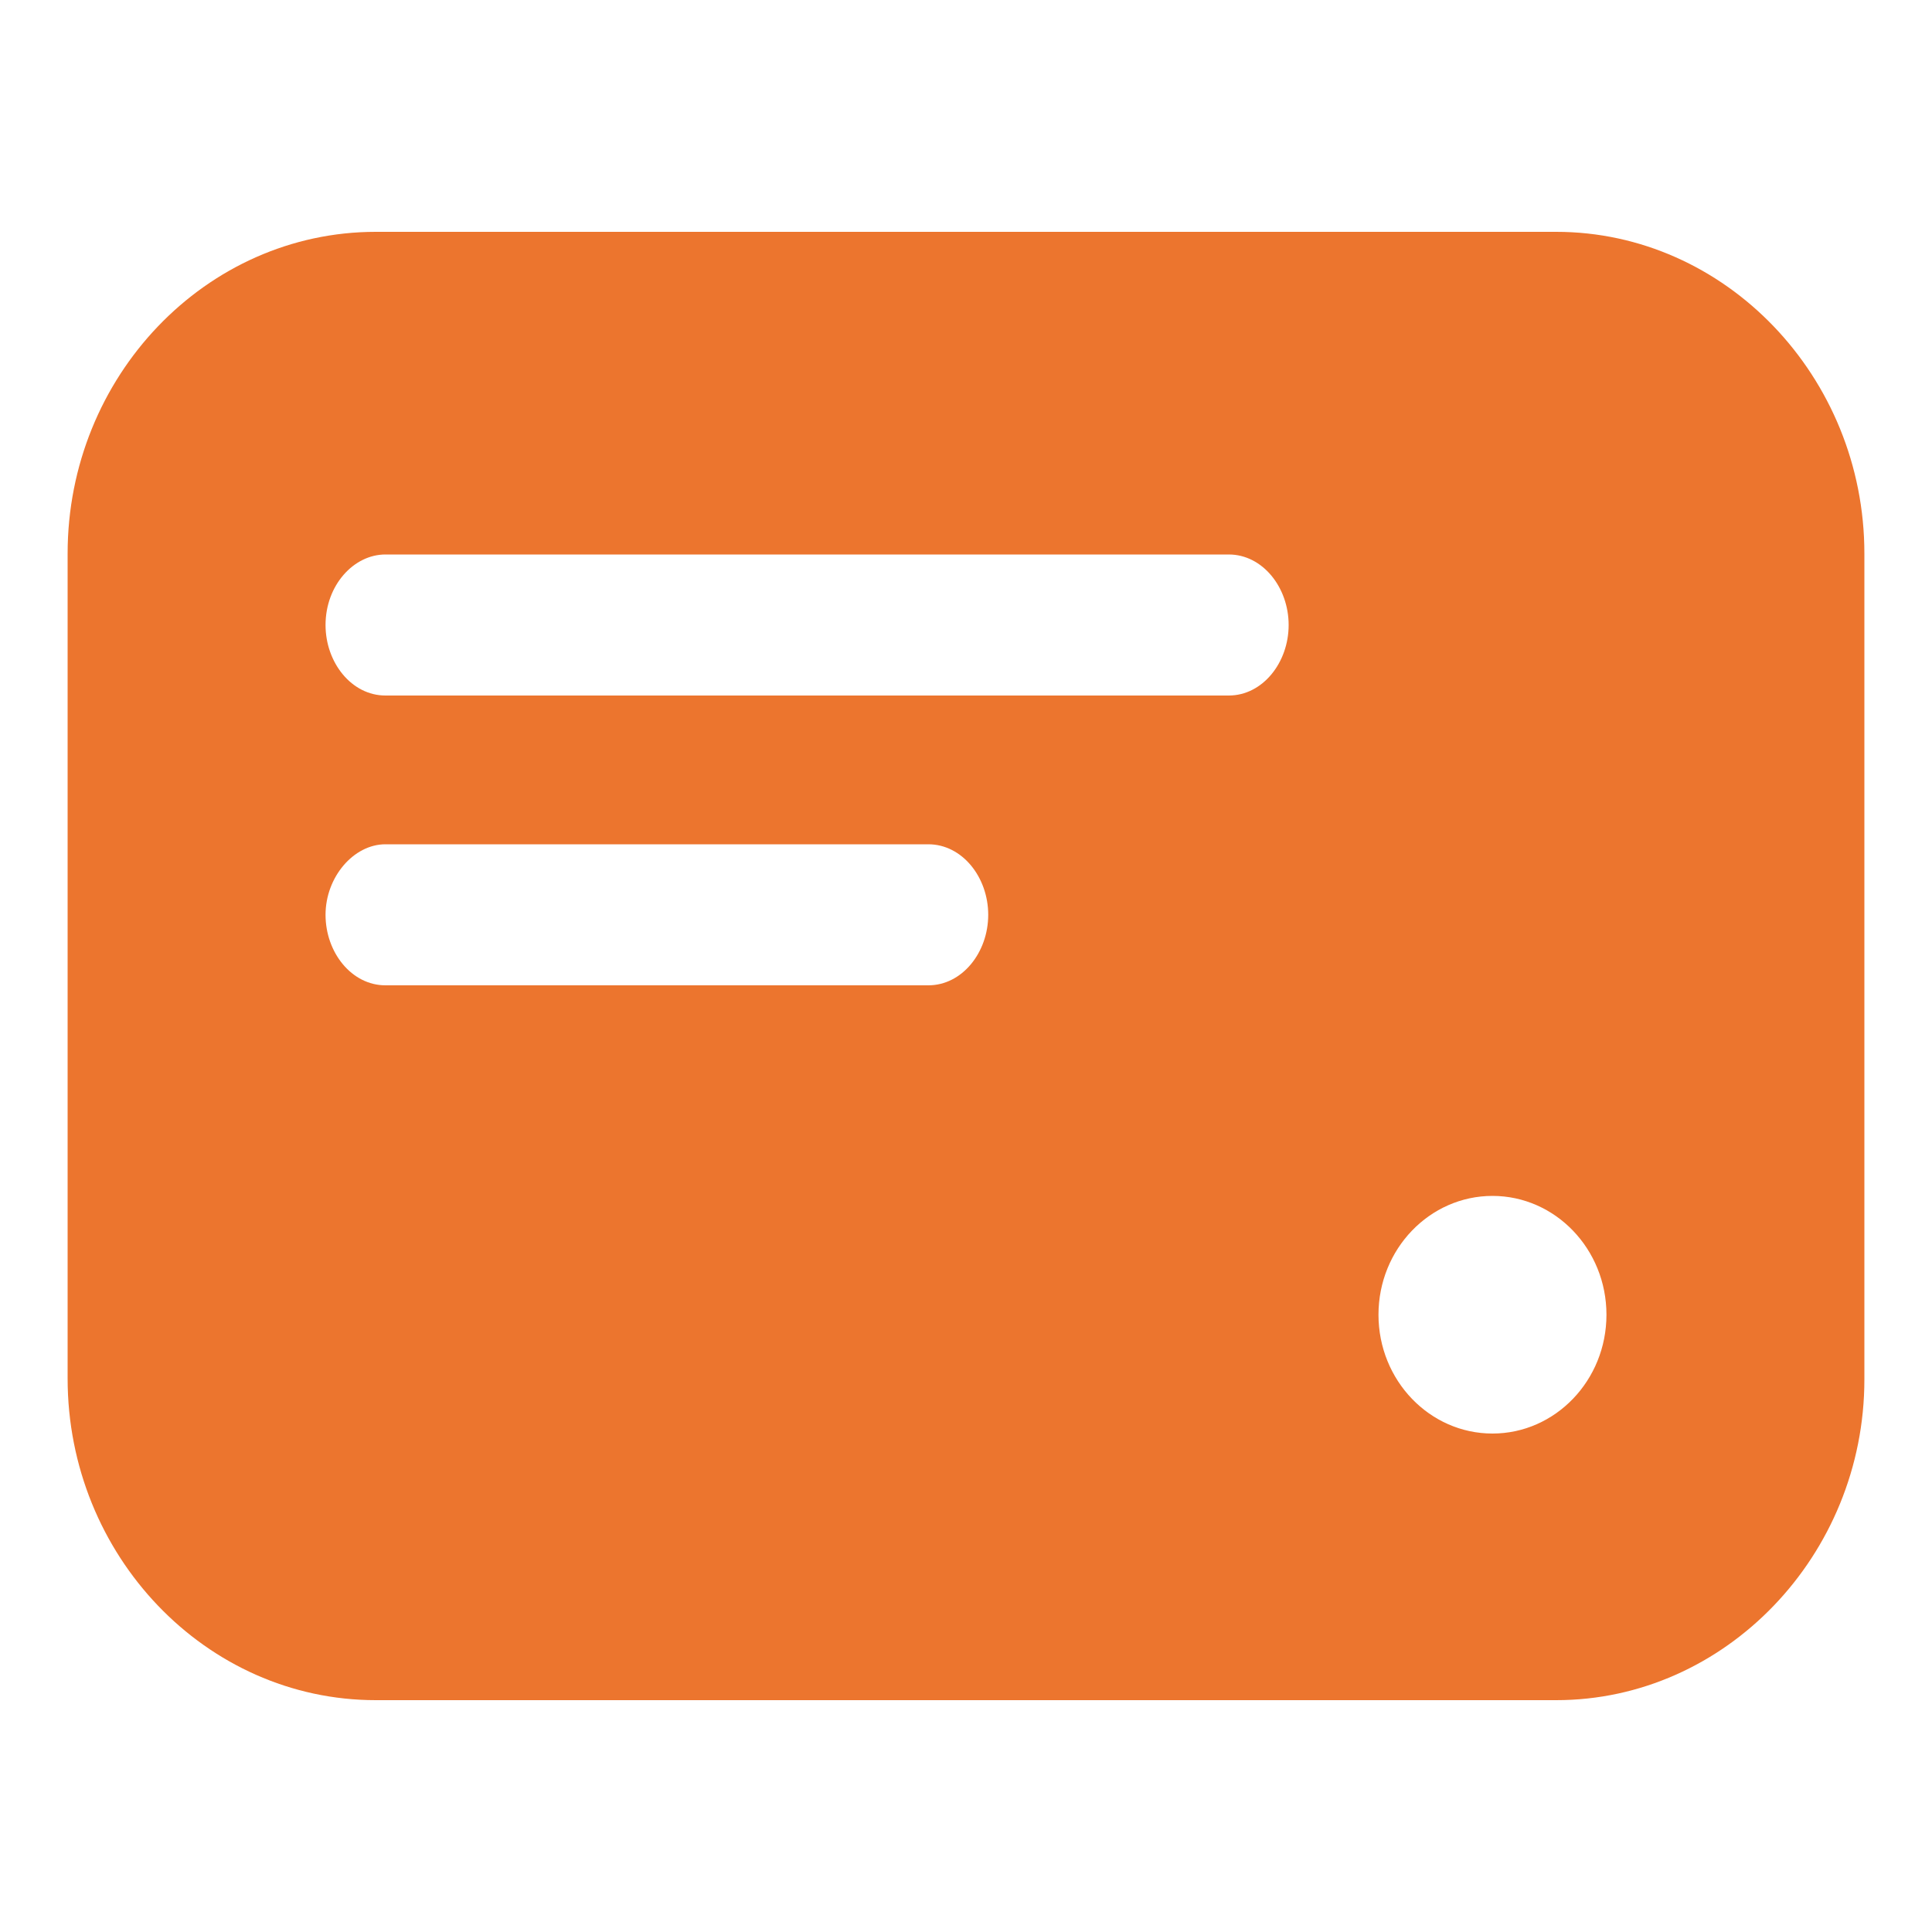<?xml version="1.0" encoding="utf-8"?>
<!-- Generator: Adobe Illustrator 25.3.1, SVG Export Plug-In . SVG Version: 6.00 Build 0)  -->
<svg version="1.1" id="图层_1" xmlns="http://www.w3.org/2000/svg" xmlns:xlink="http://www.w3.org/1999/xlink" x="0px" y="0px"
	 viewBox="0 0 200 200" style="enable-background:new 0 0 200 200;" xml:space="preserve">
<style type="text/css">
	.st0{fill:#EC752E;}
</style>
<path class="st0" d="M161.1,24H38.9C21.3,24,7,39,7,57.3v85.4C7,161,21.3,176,38.9,176h122.2c17.5,0,31.9-15,31.9-33.2V57.3
	C193,39,178.6,24,161.1,24z M96.1,102H39.9c-3.5,0-6.2-3.4-6.2-7.3s2.9-7.3,6.2-7.3h56.2c3.5,0,6.2,3.4,6.2,7.3S99.6,102,96.1,102z
	 M127.2,72H39.9c-3.5,0-6.2-3.4-6.2-7.3c0-4.1,2.9-7.3,6.2-7.3h87.3c3.5,0,6.2,3.4,6.2,7.3S130.7,72,127.2,72z M154.5,148.4
	c-6.5,0-11.8-5.5-11.8-12.3c0-6.8,5.3-12.3,11.8-12.3c6.5,0,11.8,5.5,11.8,12.3C166.3,142.9,161,148.4,154.5,148.4z"/>
</svg>
